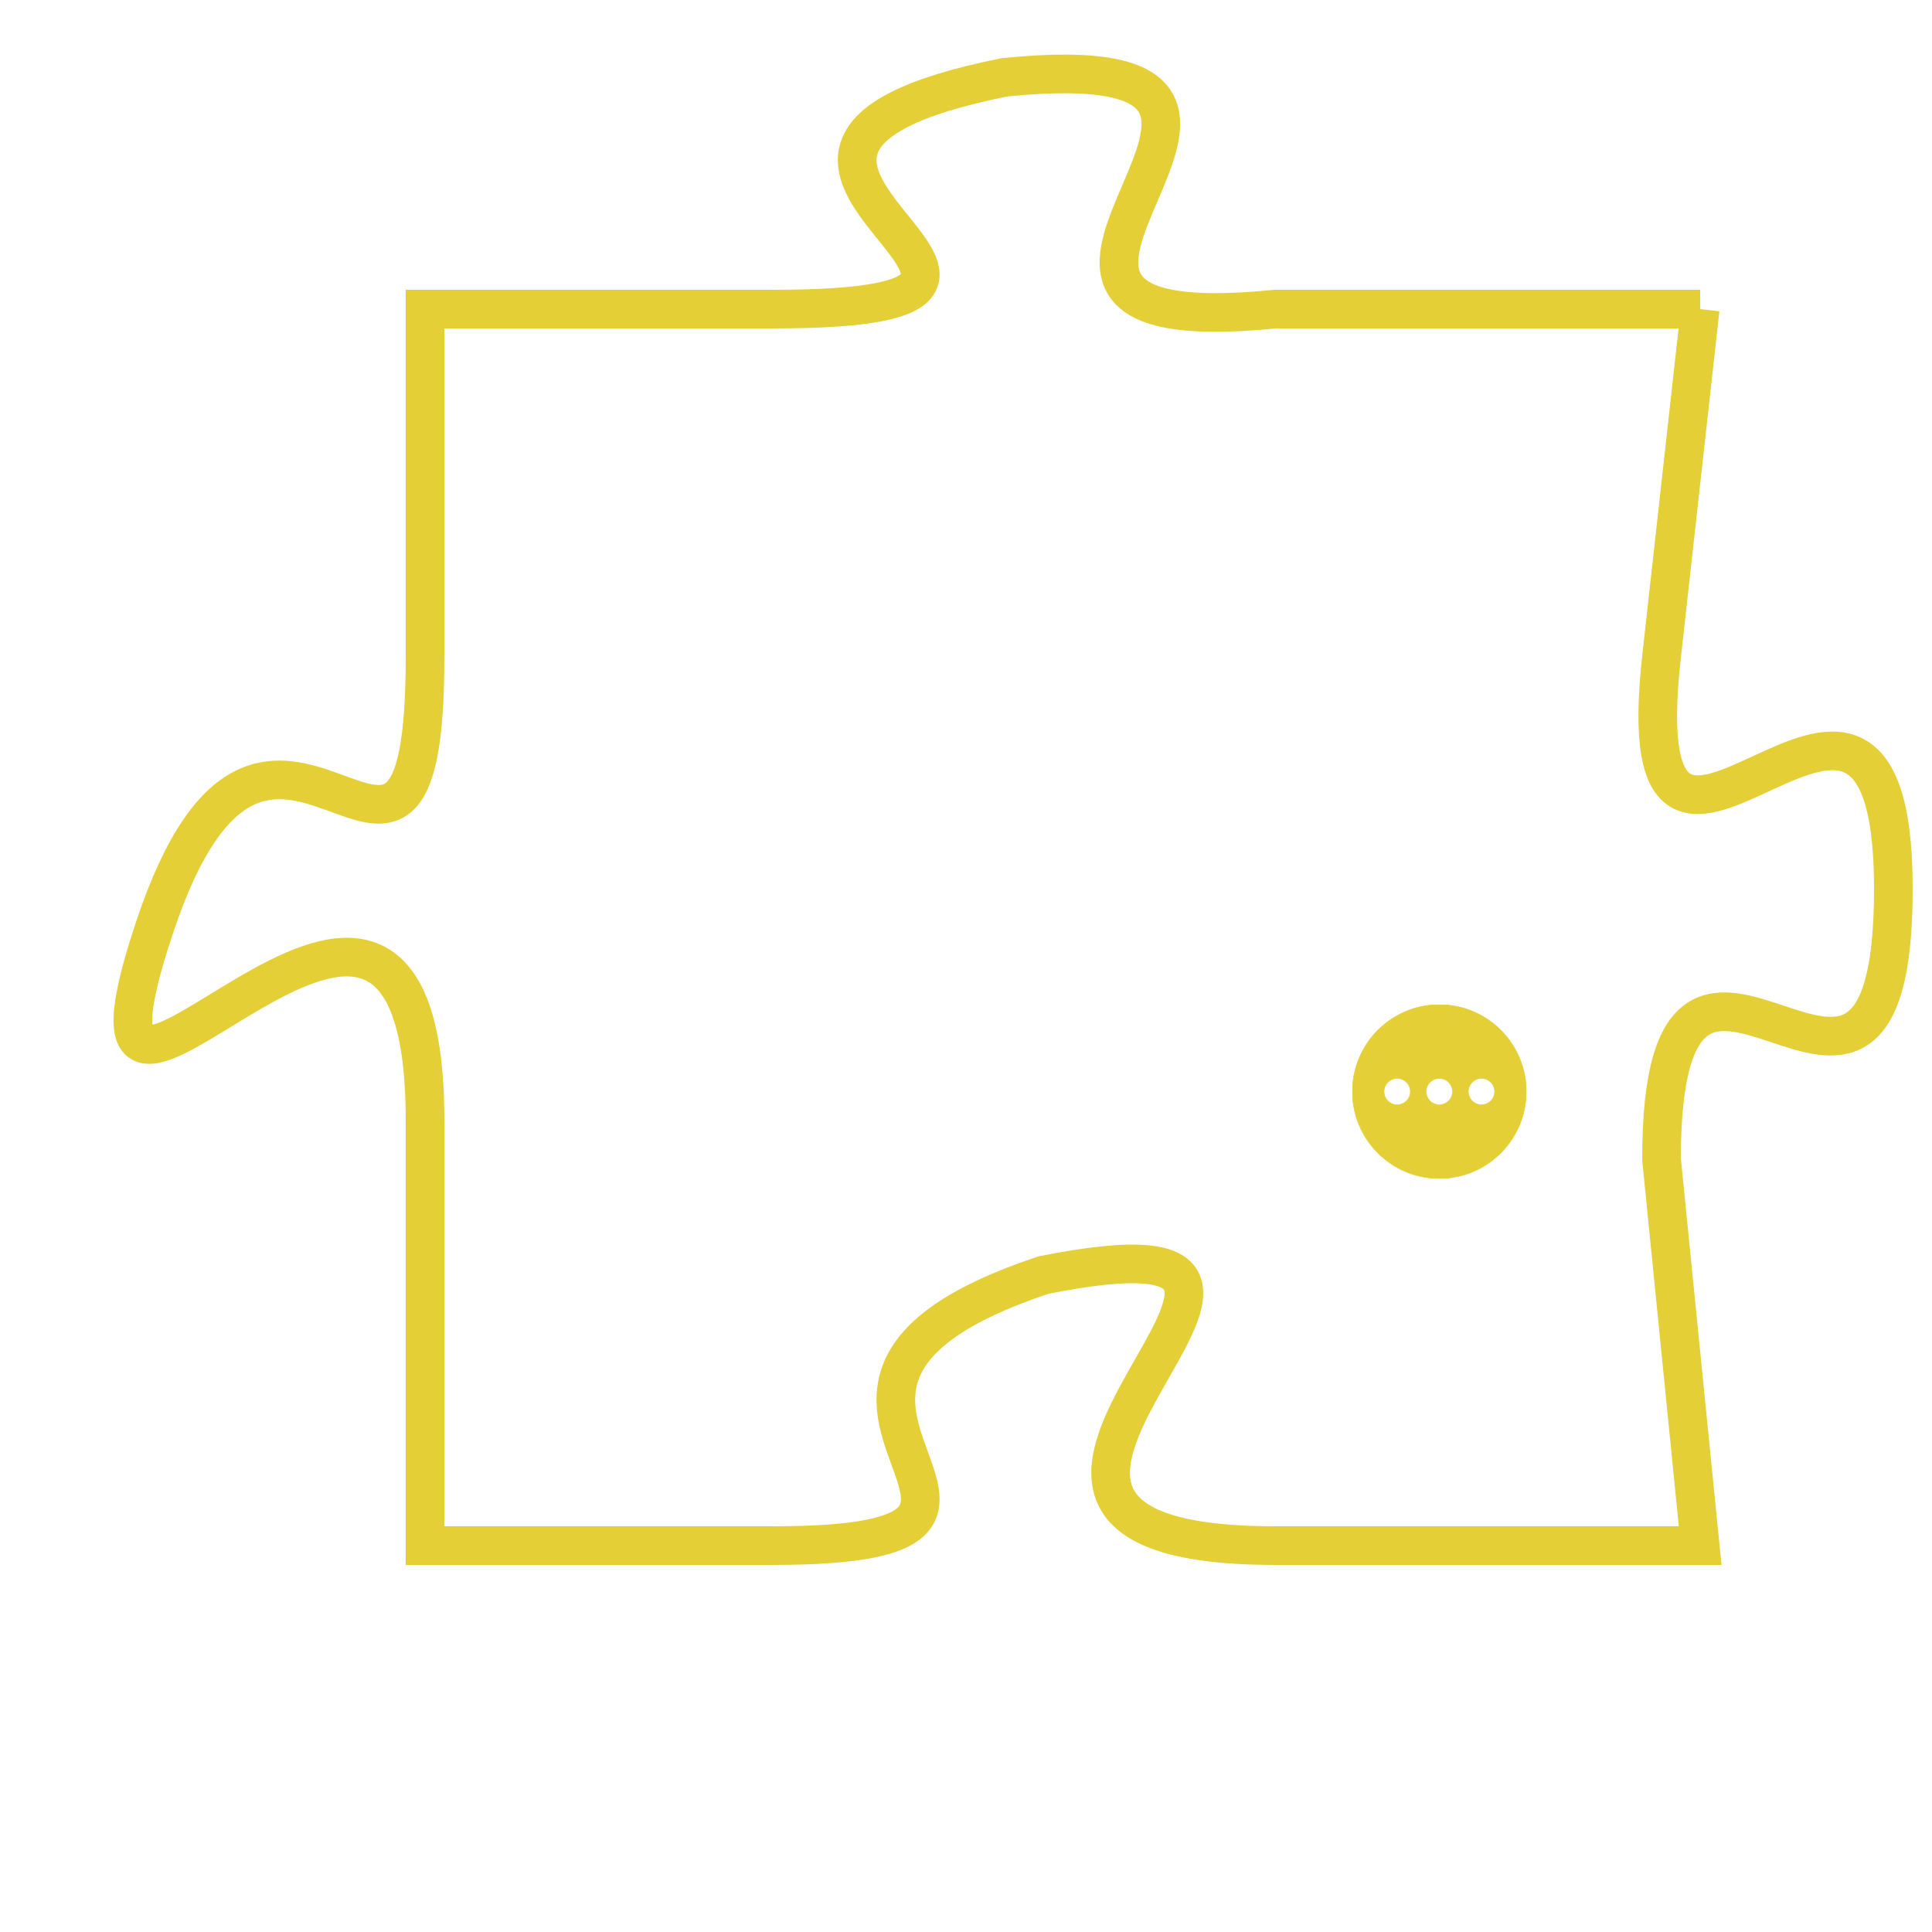 <svg version="1.1" xmlns="http://www.w3.org/2000/svg" xmlns:xlink="http://www.w3.org/1999/xlink" fill="transparent" x="0" y="0" width="350" height="350" preserveAspectRatio="xMinYMin slice"><style type="text/css">.links{fill:transparent;stroke: #E4CF37;}.links:hover{fill:#63D272; opacity:0.4;}</style><defs><g id="allt"><path id="t6822" d="M2079,1664 L2068,1664 C2058,1665 2071,1657 2061,1658 C2051,1660 2065,1664 2055,1664 L2046,1664 2046,1664 L2046,1673 C2046,1682 2042,1671 2039,1680 C2036,1689 2046,1674 2046,1685 L2046,1696 2046,1696 L2055,1696 C2064,1696 2053,1692 2062,1689 C2072,1687 2057,1696 2068,1696 L2079,1696 2079,1696 L2078,1686 C2078,1677 2084,1688 2084,1679 C2084,1670 2077,1682 2078,1673 L2079,1664"/></g><clipPath id="c" clipRule="evenodd" fill="transparent"><use href="#t6822"/></clipPath></defs><svg viewBox="2035 1656 50 41" preserveAspectRatio="xMinYMin meet"><svg width="4380" height="2430"><g><image crossorigin="anonymous" x="0" y="0" href="https://nftpuzzle.license-token.com/assets/completepuzzle.svg" width="100%" height="100%" /><g class="links"><use href="#t6822"/></g></g></svg><svg x="2070" y="1682" height="9%" width="9%" viewBox="0 0 330 330"><g><a xlink:href="https://nftpuzzle.license-token.com/" class="links"><title>See the most innovative NFT based token software licensing project</title><path fill="#E4CF37" id="more" d="M165,0C74.019,0,0,74.019,0,165s74.019,165,165,165s165-74.019,165-165S255.981,0,165,0z M85,190 c-13.785,0-25-11.215-25-25s11.215-25,25-25s25,11.215,25,25S98.785,190,85,190z M165,190c-13.785,0-25-11.215-25-25 s11.215-25,25-25s25,11.215,25,25S178.785,190,165,190z M245,190c-13.785,0-25-11.215-25-25s11.215-25,25-25 c13.785,0,25,11.215,25,25S258.785,190,245,190z"></path></a></g></svg></svg></svg>